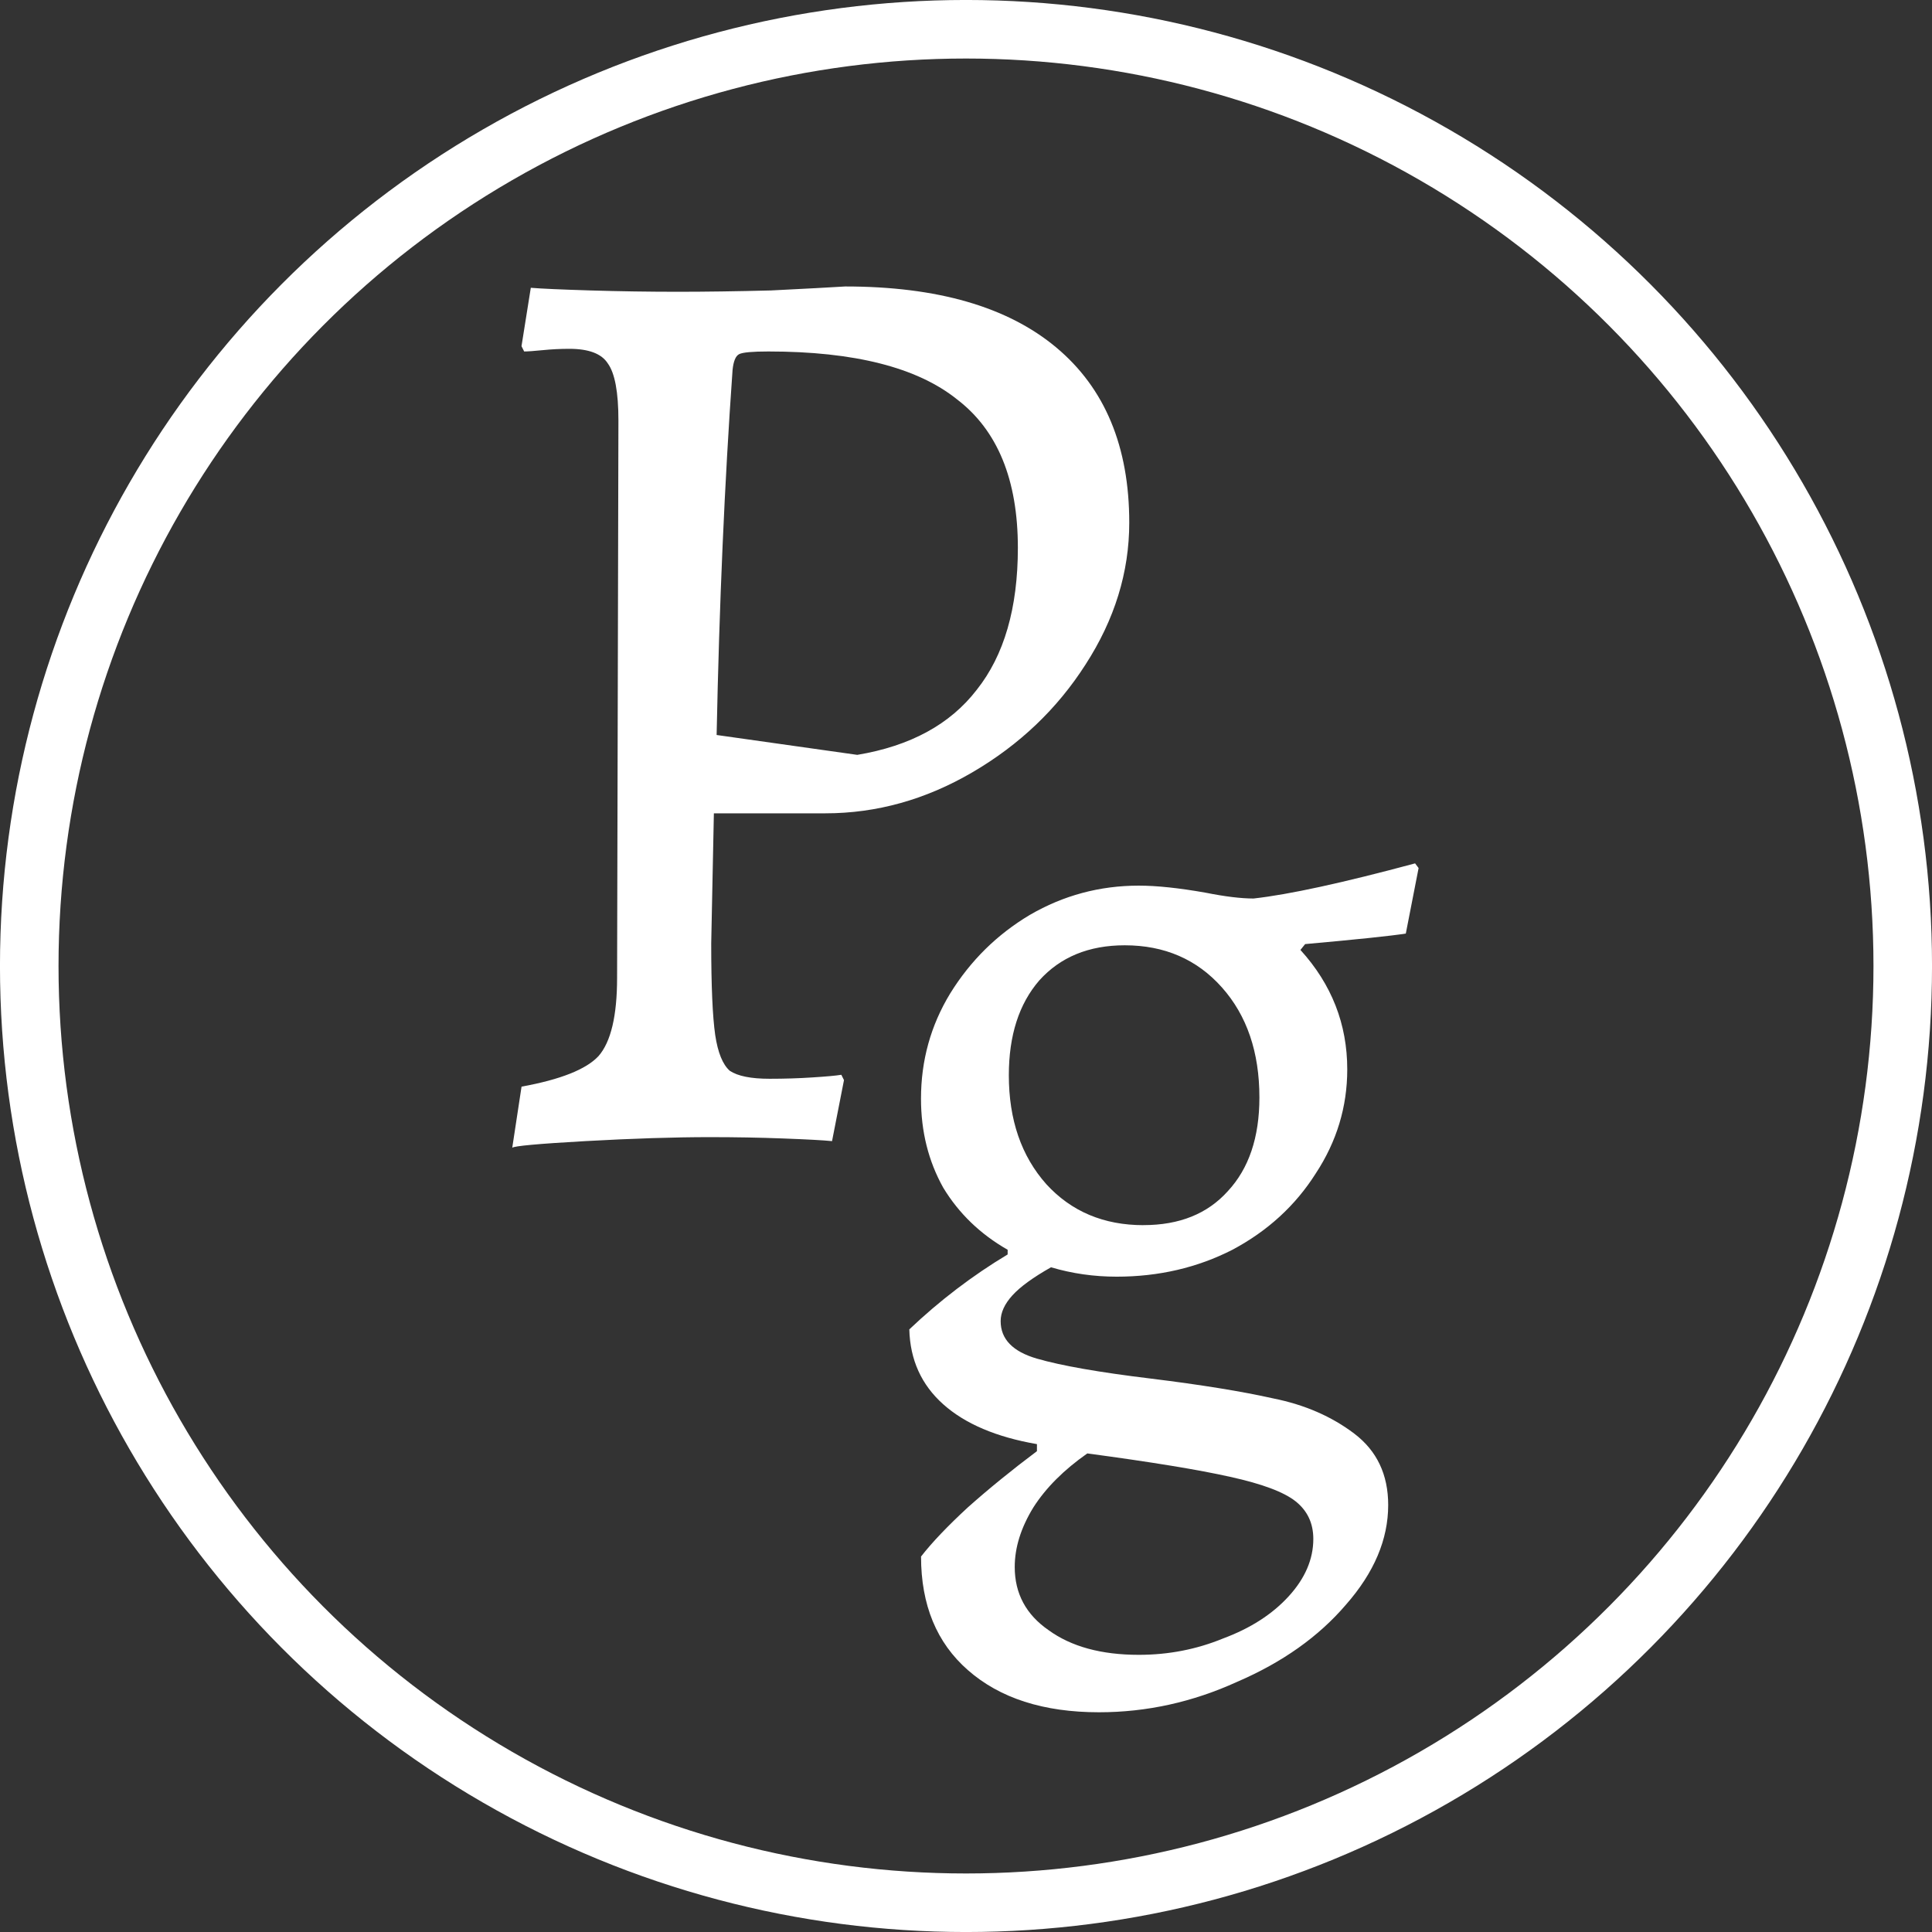 <?xml version="1.0" encoding="UTF-8" standalone="no"?>
<svg
   xmlns:dc="http://purl.org/dc/elements/1.1/"
   xmlns:cc="http://creativecommons.org/ns#"
   xmlns:rdf="http://www.w3.org/1999/02/22-rdf-syntax-ns#"
   xmlns:svg="http://www.w3.org/2000/svg"
   xmlns="http://www.w3.org/2000/svg"
   xmlns:sodipodi="http://sodipodi.sourceforge.net/DTD/sodipodi-0.dtd"
   xmlns:inkscape="http://www.inkscape.org/namespaces/inkscape"
   inkscape:version="1.0rc1 (09960d6, 2020-04-09)"
   sodipodi:docname="logo-dark.svg"
   id="svg8"
   version="1.1"
   viewBox="0 0 43.656 43.656"
   height="165"
   width="165">
  <rect x="0" y="0" width="43.656" height="43.656" fill="#333333" stroke="none"/>
  <defs
     id="defs2">
    <rect
       id="rect841"
       height="35.897"
       width="25.75"
       y="76.107"
       x="74.839" />
  </defs>
  <sodipodi:namedview
     inkscape:pagecheckerboard="true"
     units="px"
     inkscape:window-maximized="0"
     inkscape:window-y="23"
     inkscape:window-x="0"
     inkscape:window-height="729"
     inkscape:window-width="1252"
     showgrid="false"
     inkscape:document-rotation="0"
     inkscape:current-layer="text839"
     inkscape:document-units="mm"
     inkscape:cy="96.281318"
     inkscape:cx="105.29727"
     inkscape:zoom="3.5034629"
     inkscape:pageshadow="2"
     inkscape:pageopacity="0.0"
     borderopacity="1.0"
     bordercolor="#666666"
     pagecolor="#ffffff"
     id="base" />
  <g
     id="layer1"
     inkscape:groupmode="layer"
     inkscape:label="Layer 1">
    <g
       transform="translate(-66.296,-63.862)"
       id="g872">
      <circle
         style="fill:none;fill-opacity:1;stroke:#ffffff;stroke-width:1.323;stroke-miterlimit:4;stroke-dasharray:none;stroke-opacity:1"
         id="path837"
         cx="88.124"
         cy="85.69"
         r="21.167" />
      <g
         style="font-size:28.222px;line-height:1.25;font-family:Alegreya;-inkscape-font-specification:'Alegreya, Normal';white-space:pre;shape-inside:url(#rect841);stroke-width:15.875;stroke-miterlimit:4;stroke-dasharray:none"
         id="text839"
         transform="translate(1.142,-12.685)"
         aria-label="P">
        <path
           id="path1471"
           style="font-size:29.986px;fill:#ffffff;fill-opacity:1;stroke-width:15.875;stroke-miterlimit:4;stroke-dasharray:none"
           d="m 76.939,101.101 q 1.319,-0.24 1.739,-0.69 0.42,-0.48 0.42,-1.769 l 0.03,-12.594 q 0,-0.96 -0.24,-1.289 -0.21,-0.33 -0.87,-0.33 -0.3,0 -0.6,0.03 -0.3,0.03 -0.42,0.03 l -0.06,-0.12 0.21,-1.319 q 0.36,0.03 1.349,0.06 0.99,0.03 1.979,0.03 0.93,0 2.099,-0.03 1.199,-0.06 1.679,-0.09 3.119,0 4.768,1.379 1.649,1.379 1.649,3.958 0,1.679 -0.99,3.209 -0.96,1.499 -2.549,2.429 -1.589,0.93 -3.328,0.93 h -2.519 l -0.06,2.939 q 0,1.439 0.09,2.069 0.09,0.6 0.33,0.81 0.27,0.18 0.9,0.18 0.51,0 0.96,-0.03 0.48,-0.03 0.66,-0.06 l 0.06,0.12 -0.27,1.379 q -0.3,-0.03 -1.109,-0.06 -0.78,-0.03 -1.649,-0.03 -1.199,0 -2.819,0.09 -1.589,0.09 -1.649,0.15 z m 7.586,-7.497 q 1.799,-0.3 2.699,-1.469 0.93,-1.169 0.93,-3.209 0,-2.309 -1.379,-3.358 -1.349,-1.079 -4.258,-1.079 -0.54,0 -0.66,0.06 -0.12,0.06 -0.15,0.36 -0.27,3.808 -0.36,8.246 z" />
      </g>
      <g
         style="font-size:10.583px;line-height:1.25;font-family:Alegreya;-inkscape-font-specification:'Alegreya, Normal';stroke-width:0.265"
         id="text847"
         aria-label="g">
        <path
           id="path1468"
           style="font-size:26.458px;fill:#ffffff;fill-opacity:1;stroke-width:0.265"
           d="m 98.062,84.957 q -0.503,0.079 -2.275,0.238 l -0.106,0.132 q 1.058,1.164 1.058,2.699 0,1.27 -0.714,2.355 -0.688,1.085 -1.879,1.72 -1.191,0.609 -2.619,0.609 -0.767,0 -1.482,-0.212 -0.609,0.344 -0.873,0.635 -0.265,0.291 -0.265,0.582 0,0.609 0.82,0.847 0.82,0.238 2.566,0.45 1.72,0.212 2.778,0.45 1.058,0.212 1.826,0.794 0.767,0.582 0.767,1.614 0,1.164 -0.952,2.249 -0.926,1.085 -2.461,1.746 -1.508,0.688 -3.122,0.688 -1.879,0 -2.963,-0.953 -1.058,-0.926 -1.058,-2.566 0.37,-0.476 1.058,-1.111 0.714,-0.635 1.561,-1.27 v -0.159 q -1.376,-0.238 -2.117,-0.9 -0.741,-0.661 -0.767,-1.693 1.032,-0.979 2.222,-1.693 v -0.106 q -0.926,-0.529 -1.455,-1.402 -0.503,-0.9 -0.503,-2.011 0,-1.296 0.661,-2.381 0.688,-1.111 1.799,-1.773 1.138,-0.661 2.461,-0.661 0.609,0 1.508,0.159 0.661,0.132 1.085,0.132 1.191,-0.132 3.651,-0.794 l 0.079,0.106 z m -5.927,6.588 q 1.217,0 1.905,-0.767 0.714,-0.767 0.714,-2.117 0,-1.535 -0.847,-2.487 -0.847,-0.952 -2.196,-0.952 -1.217,0 -1.931,0.794 -0.688,0.794 -0.688,2.143 0,1.508 0.847,2.461 0.847,0.926 2.196,0.926 z m -1.27,5.159 q -0.794,0.556 -1.217,1.217 -0.423,0.688 -0.423,1.349 0,0.9 0.767,1.429 0.767,0.556 2.037,0.556 1.005,0 1.905,-0.37 0.926,-0.344 1.482,-0.953 0.556,-0.609 0.556,-1.296 0,-0.529 -0.397,-0.847 -0.397,-0.318 -1.482,-0.556 -1.058,-0.238 -3.228,-0.529 z" />
      </g>
    </g>
  </g>
</svg>
